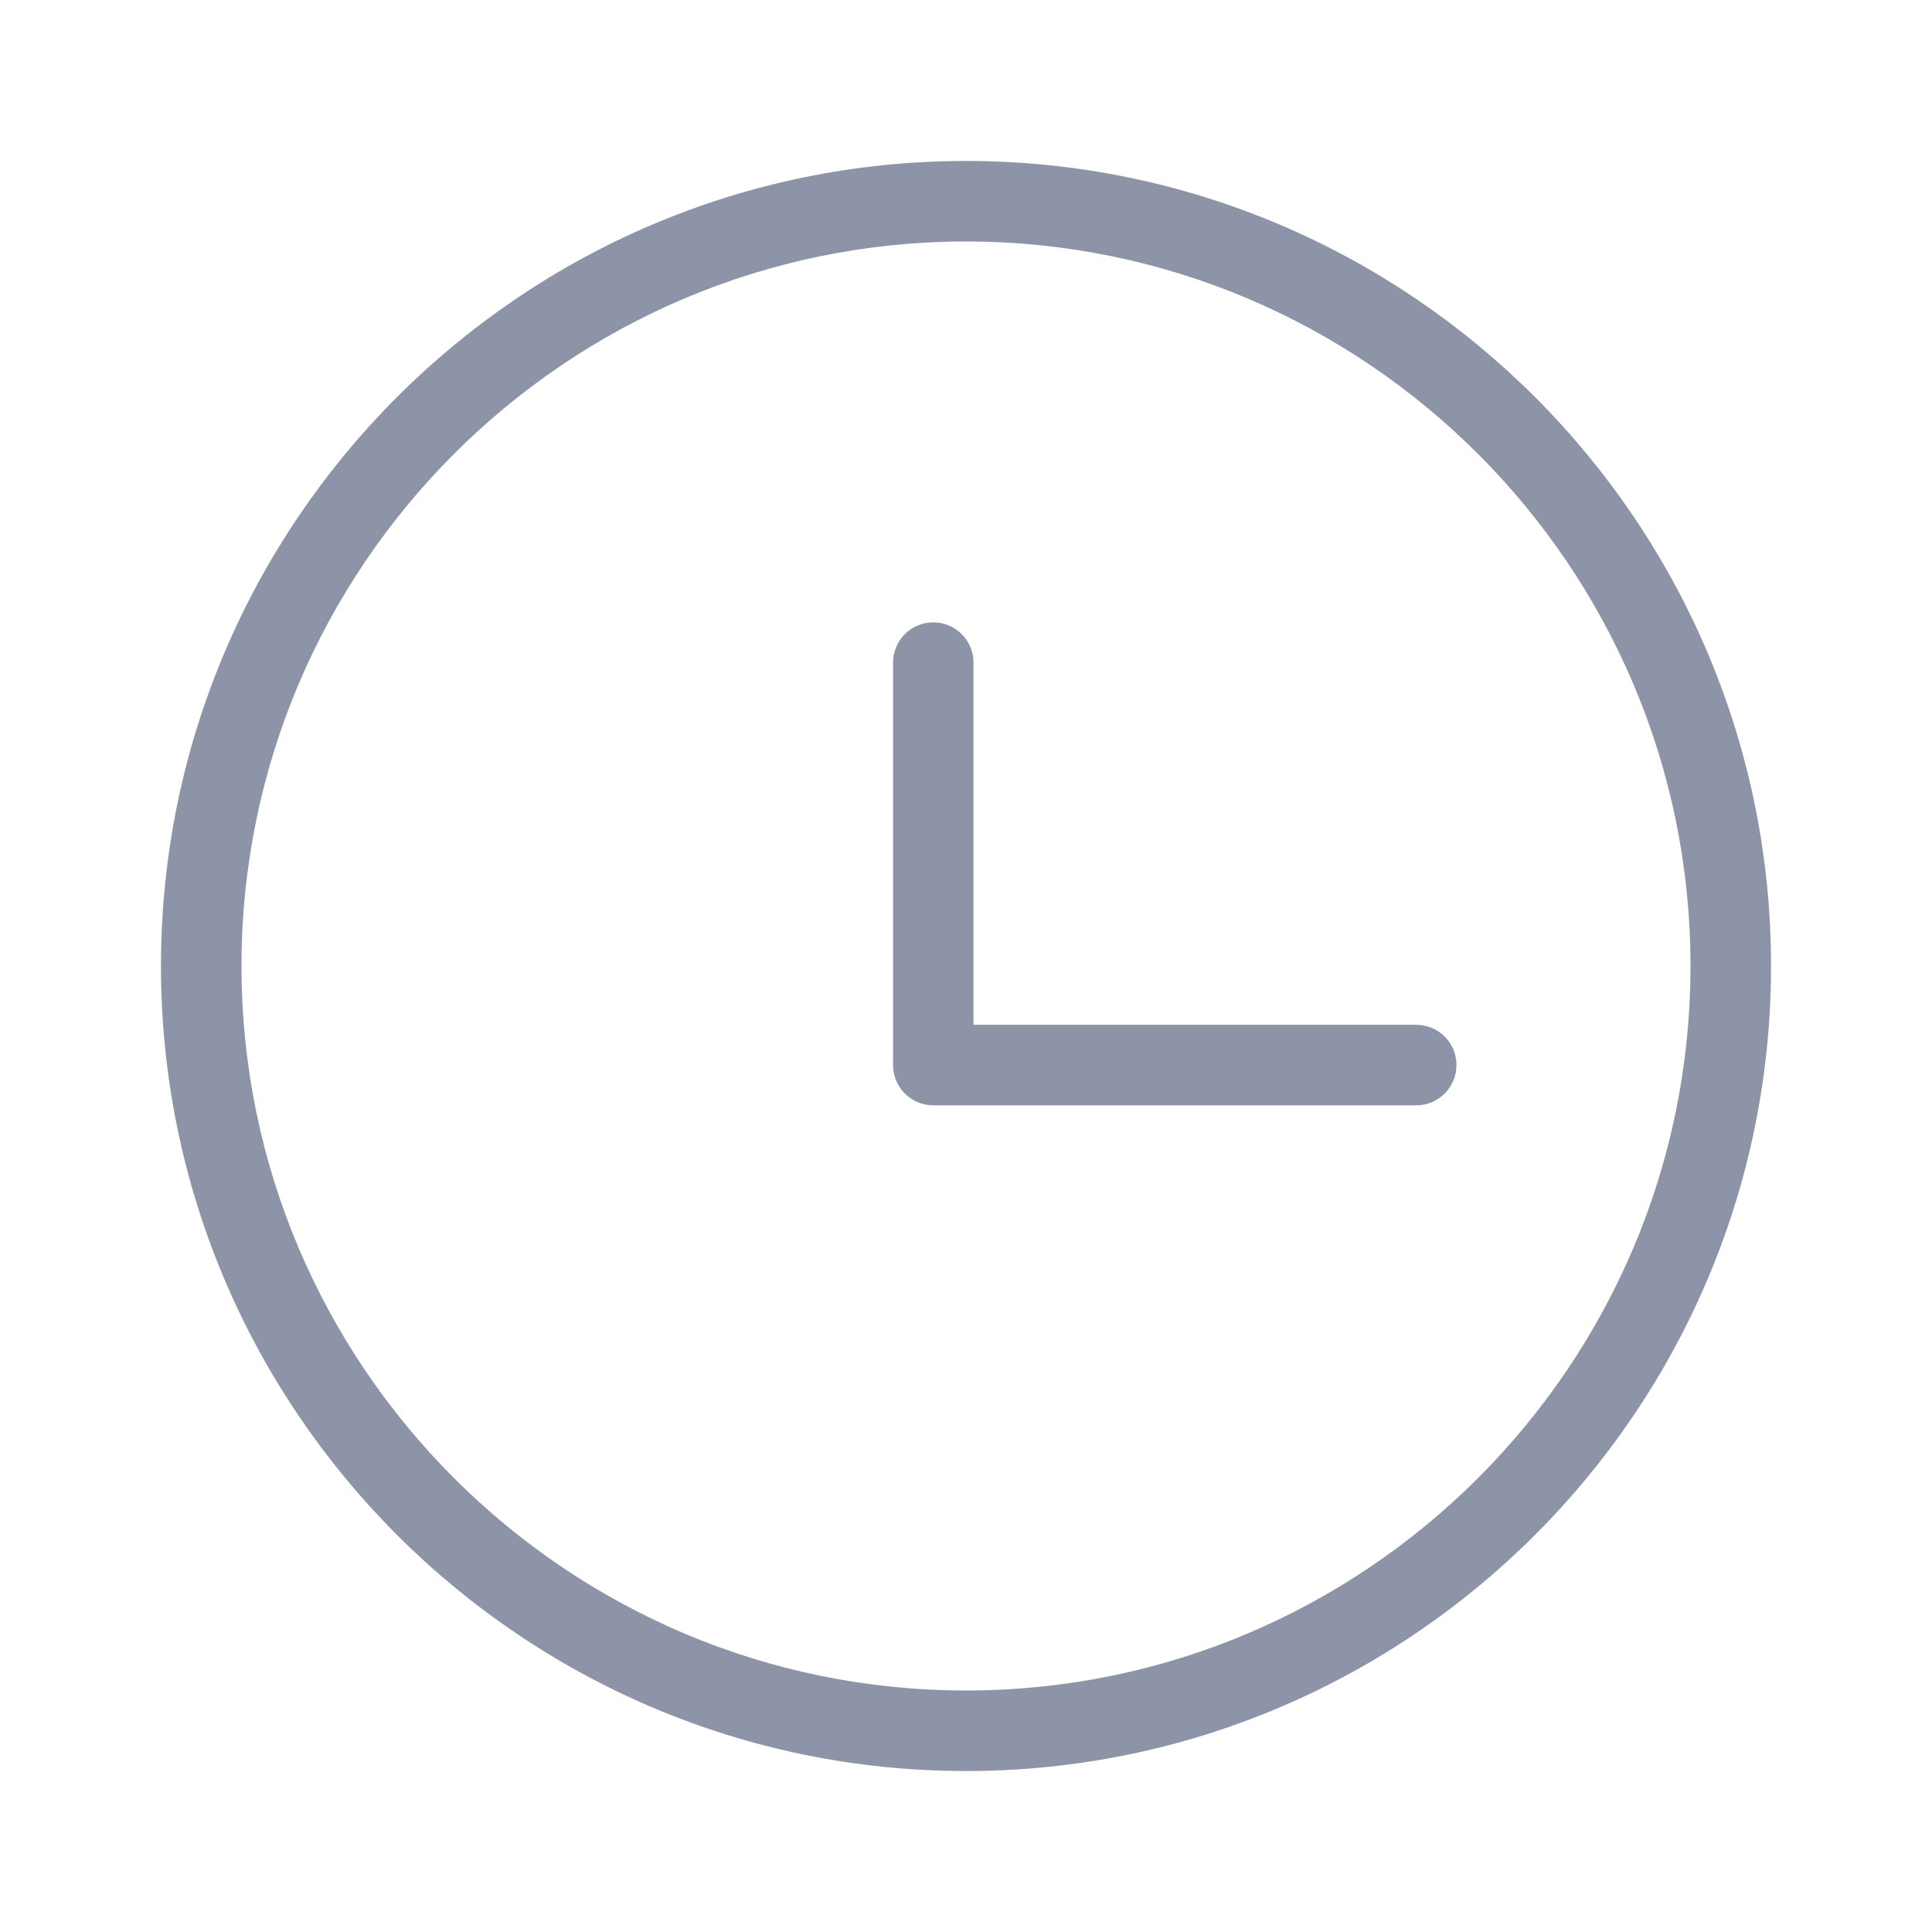 <?xml version="1.0" encoding="UTF-8"?>
<svg width="16px" height="16px" viewBox="0 0 16 16" version="1.1" xmlns="http://www.w3.org/2000/svg" xmlns:xlink="http://www.w3.org/1999/xlink">
    <title>FCDAEA96-F350-4E8A-B6CB-1E79676D6C3F</title>
    <g id="Tiếp-cận-KH" stroke="none" stroke-width="1" fill="none" fill-rule="evenodd" opacity="0.6">
        <g id="New-KH-Tiềm-năng-2.2" transform="translate(-343, -111)" fill="#424D6C" fill-rule="nonzero">
            <g id="icon/-clock/1" transform="translate(343, 111)">
                <path d="M8,1.333 C11.676,1.333 14.667,4.324 14.667,8 C14.667,11.676 11.676,14.667 8,14.667 C4.324,14.667 1.333,11.676 1.333,8 C1.333,4.324 4.324,1.333 8,1.333 Z M8,2 C4.692,2 2,4.692 2,8 C2,11.308 4.692,14 8,14 C11.308,14 14,11.308 14,8 C14,4.692 11.308,2 8,2 Z M7.729,5.154 C7.913,5.154 8.062,5.303 8.062,5.487 L8.062,8.487 L11.729,8.487 C11.913,8.487 12.062,8.636 12.062,8.82 C12.062,9.004 11.913,9.154 11.729,9.154 L7.729,9.154 L7.729,9.154 C7.545,9.154 7.396,9.004 7.396,8.82 L7.396,5.487 C7.396,5.303 7.545,5.154 7.729,5.154 Z" id="Combined-Shape"></path>
            </g>
        </g>
    </g>
</svg>
